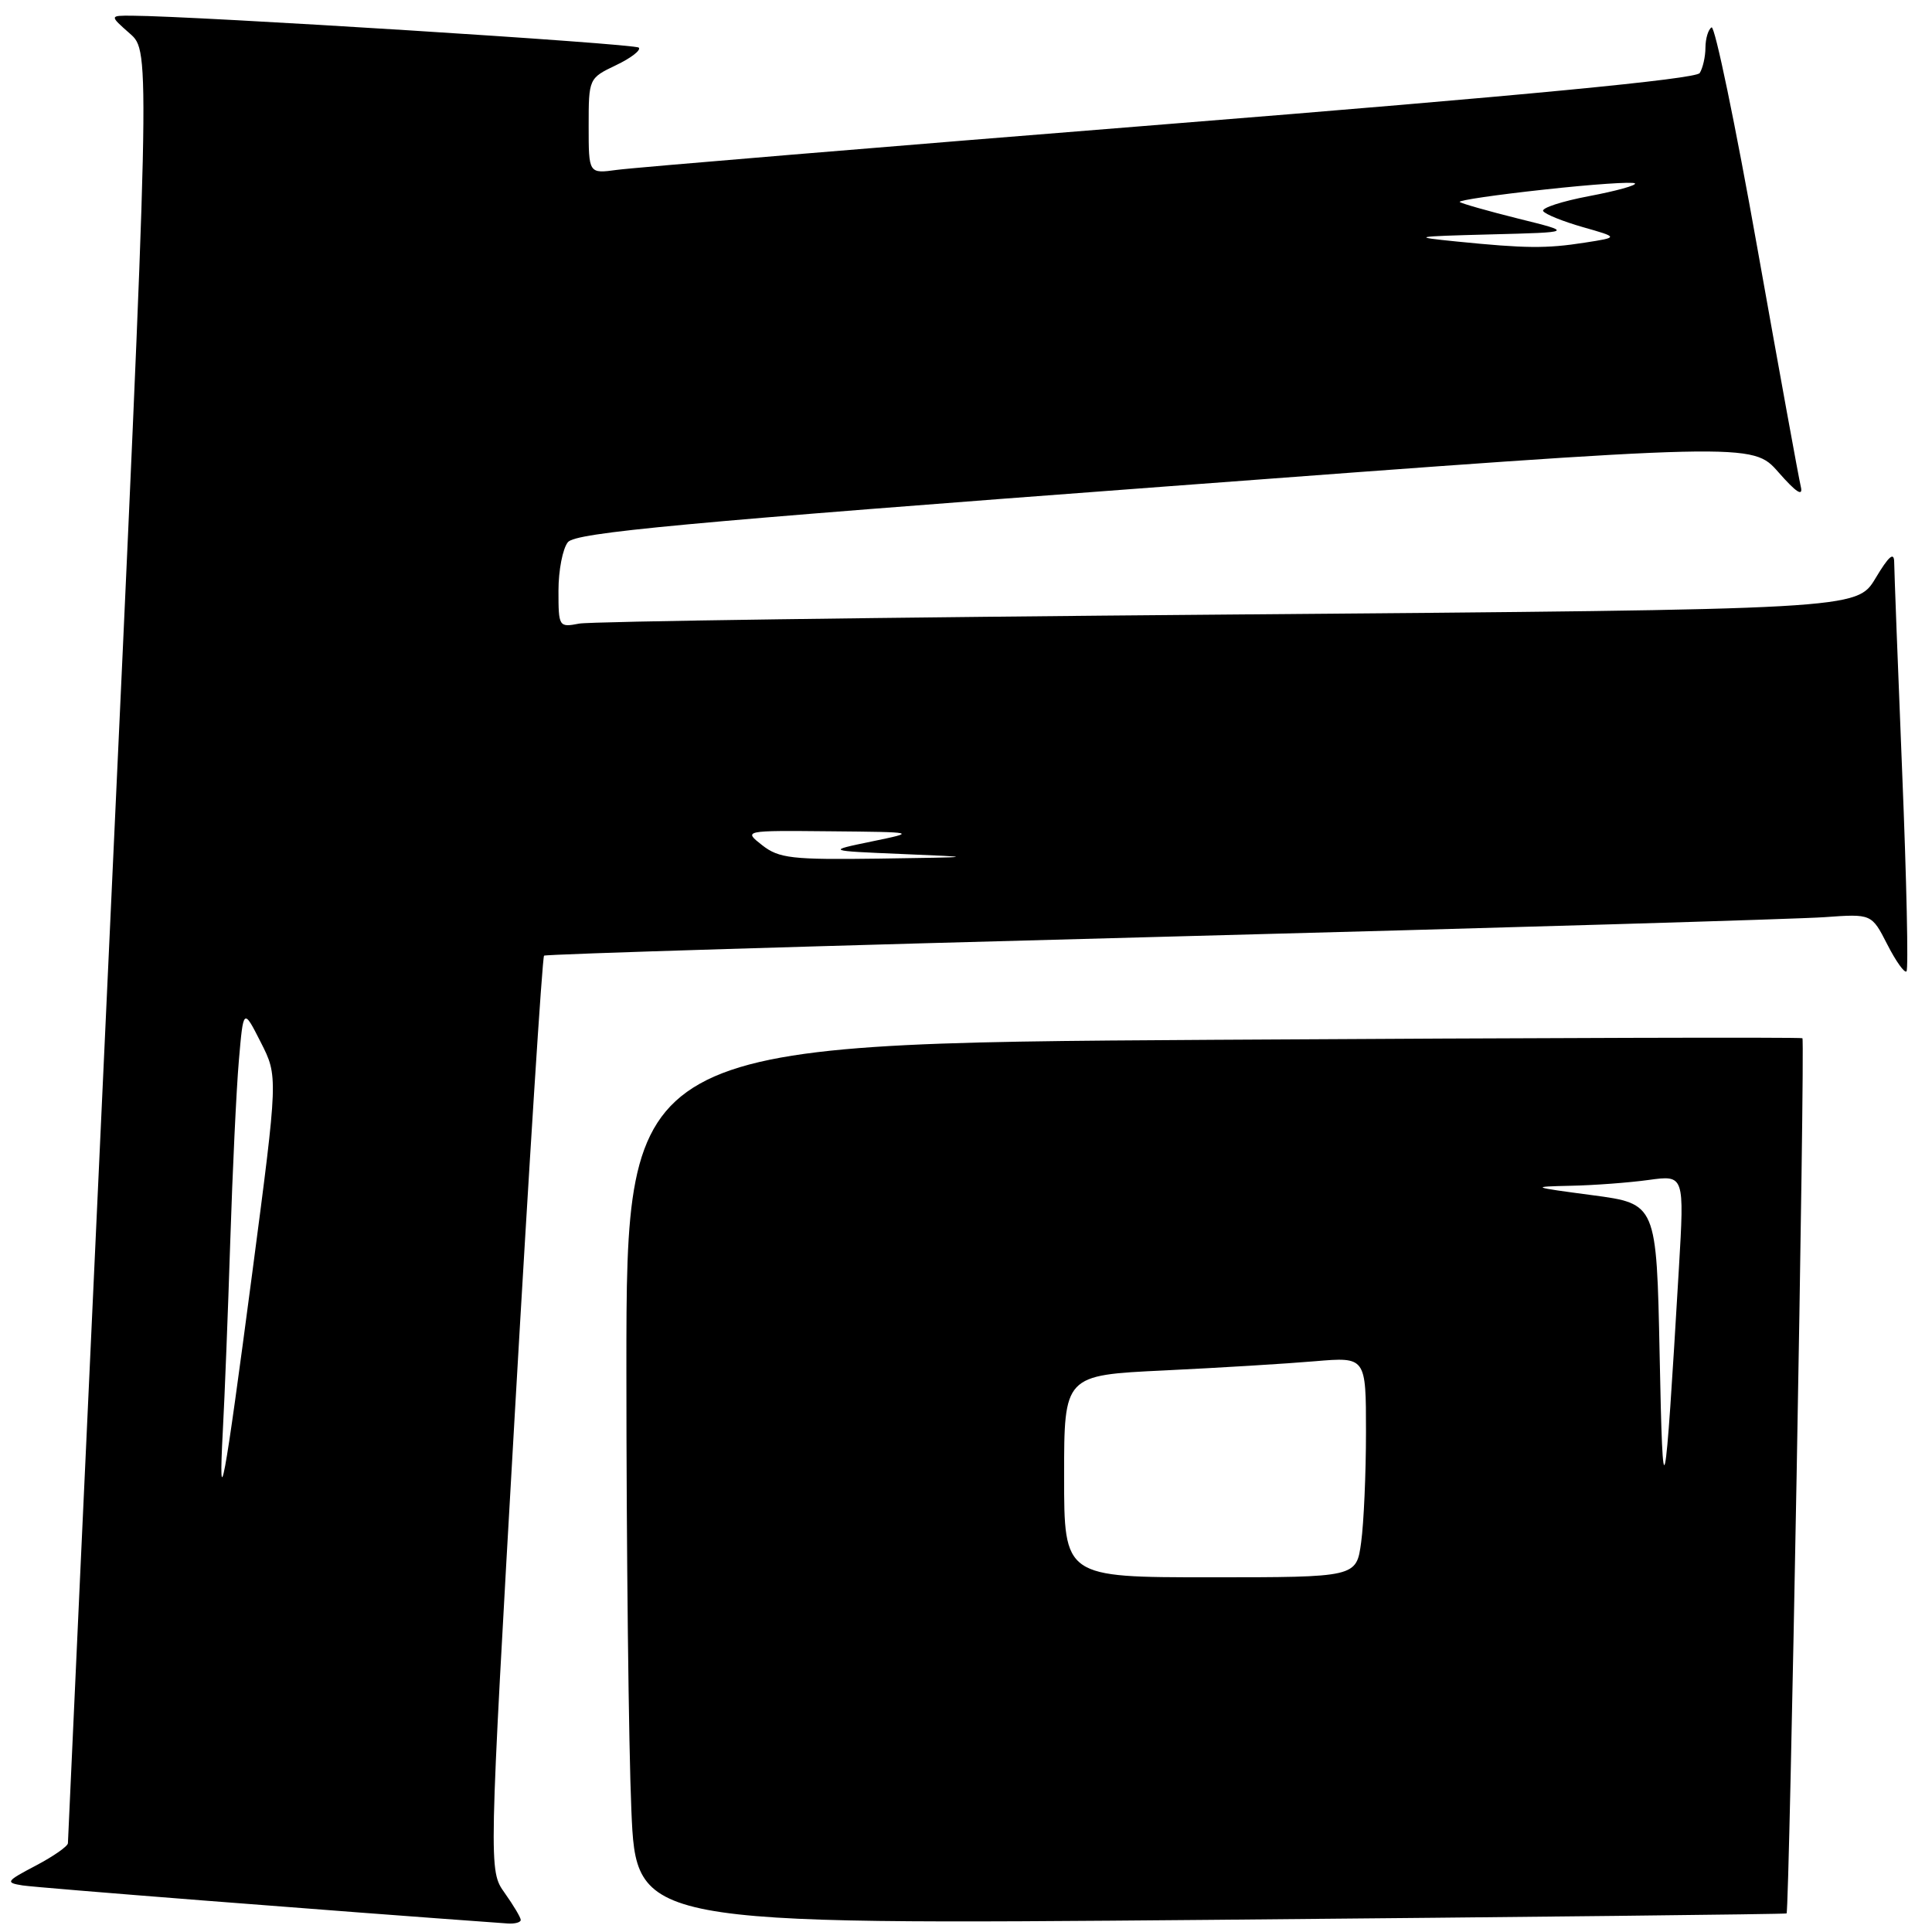 <?xml version="1.0" encoding="UTF-8" standalone="no"?>
<!DOCTYPE svg PUBLIC "-//W3C//DTD SVG 1.1//EN" "http://www.w3.org/Graphics/SVG/1.1/DTD/svg11.dtd" >
<svg xmlns="http://www.w3.org/2000/svg" xmlns:xlink="http://www.w3.org/1999/xlink" version="1.1" viewBox="0 0 256 256">
 <g >
 <path fill="currentColor"
d=" M 69.00 254.40 C 69.00 254.08 68.04 252.47 66.87 250.82 C 64.75 247.84 64.75 247.84 68.21 187.41 C 70.12 154.18 71.86 126.83 72.09 126.63 C 72.32 126.43 109.17 125.31 154.00 124.13 C 198.82 122.95 238.31 121.78 241.75 121.53 C 248.00 121.08 248.00 121.08 250.07 125.13 C 251.21 127.37 252.36 128.98 252.62 128.71 C 252.89 128.45 252.63 116.59 252.05 102.37 C 251.47 88.14 251.00 75.60 250.99 74.50 C 250.98 73.07 250.28 73.67 248.51 76.63 C 246.03 80.75 246.03 80.75 162.77 81.43 C 116.97 81.80 78.26 82.34 76.75 82.63 C 74.05 83.15 74.00 83.06 74.00 78.27 C 74.00 75.58 74.56 72.69 75.25 71.84 C 76.28 70.57 90.34 69.26 154.35 64.47 C 232.20 58.64 232.20 58.64 235.65 62.57 C 238.00 65.25 238.94 65.86 238.62 64.50 C 238.35 63.40 235.76 49.14 232.85 32.82 C 229.95 16.50 227.22 3.36 226.79 3.63 C 226.35 3.90 225.99 5.10 225.98 6.31 C 225.98 7.51 225.63 9.03 225.22 9.68 C 224.72 10.47 201.74 12.68 154.99 16.42 C 116.77 19.48 83.81 22.22 81.75 22.51 C 78.00 23.02 78.00 23.02 78.00 16.70 C 78.00 10.41 78.02 10.36 81.62 8.64 C 83.62 7.69 84.97 6.64 84.64 6.31 C 84.12 5.78 25.92 2.12 17.50 2.08 C 14.50 2.06 14.50 2.06 17.22 4.46 C 19.94 6.85 19.94 6.85 14.47 125.18 C 11.47 190.25 9.00 243.83 9.00 244.23 C 9.00 244.63 7.09 245.97 4.75 247.20 C 0.79 249.28 0.67 249.46 3.00 249.83 C 4.88 250.13 43.86 253.19 67.25 254.87 C 68.21 254.94 69.00 254.73 69.00 254.40 Z  M 236.73 253.54 C 237.11 253.26 239.20 137.86 238.83 137.57 C 238.65 137.42 203.51 137.52 160.75 137.78 C 83.00 138.26 83.00 138.26 83.00 181.47 C 83.00 205.24 83.30 231.51 83.66 239.87 C 84.31 255.05 84.31 255.05 160.41 254.39 C 202.26 254.02 236.61 253.64 236.73 253.54 Z  M 29.53 189.50 C 29.77 185.10 30.21 173.85 30.51 164.50 C 30.81 155.15 31.32 144.37 31.65 140.54 C 32.25 133.57 32.25 133.57 34.55 138.10 C 36.85 142.62 36.85 142.62 33.44 168.56 C 29.66 197.27 28.90 201.38 29.53 189.50 Z  M 101.00 112.00 C 98.50 110.04 98.50 110.04 110.00 110.15 C 121.50 110.26 121.50 110.26 115.50 111.50 C 109.50 112.74 109.50 112.74 119.50 113.16 C 129.50 113.58 129.50 113.58 116.50 113.77 C 104.95 113.93 103.22 113.74 101.00 112.00 Z  M 193.00 32.00 C 186.94 31.39 187.24 31.33 197.50 31.06 C 208.50 30.78 208.50 30.78 201.15 28.96 C 197.11 27.95 193.63 26.96 193.42 26.76 C 193.22 26.55 198.25 25.81 204.62 25.12 C 210.98 24.42 216.38 24.05 216.64 24.30 C 216.89 24.55 214.15 25.31 210.55 25.99 C 206.96 26.67 204.23 27.56 204.48 27.97 C 204.74 28.39 207.10 29.34 209.72 30.09 C 214.50 31.45 214.50 31.45 210.00 32.15 C 204.88 32.95 202.17 32.92 193.00 32.00 Z  M 141.00 195.61 C 141.00 182.22 141.00 182.22 154.25 181.59 C 161.54 181.24 170.54 180.69 174.25 180.37 C 181.00 179.80 181.00 179.80 181.00 189.76 C 181.00 195.24 180.71 201.81 180.36 204.36 C 179.73 209.00 179.73 209.00 160.36 209.00 C 141.00 209.00 141.00 209.00 141.00 195.61 Z  M 219.91 179.50 C 219.50 159.50 219.50 159.50 211.00 158.37 C 202.85 157.29 202.73 157.24 208.11 157.12 C 211.20 157.06 215.85 156.71 218.46 156.35 C 223.19 155.70 223.19 155.70 222.46 168.10 C 220.57 200.04 220.34 201.06 219.91 179.50 Z "/>
</g>
</svg>